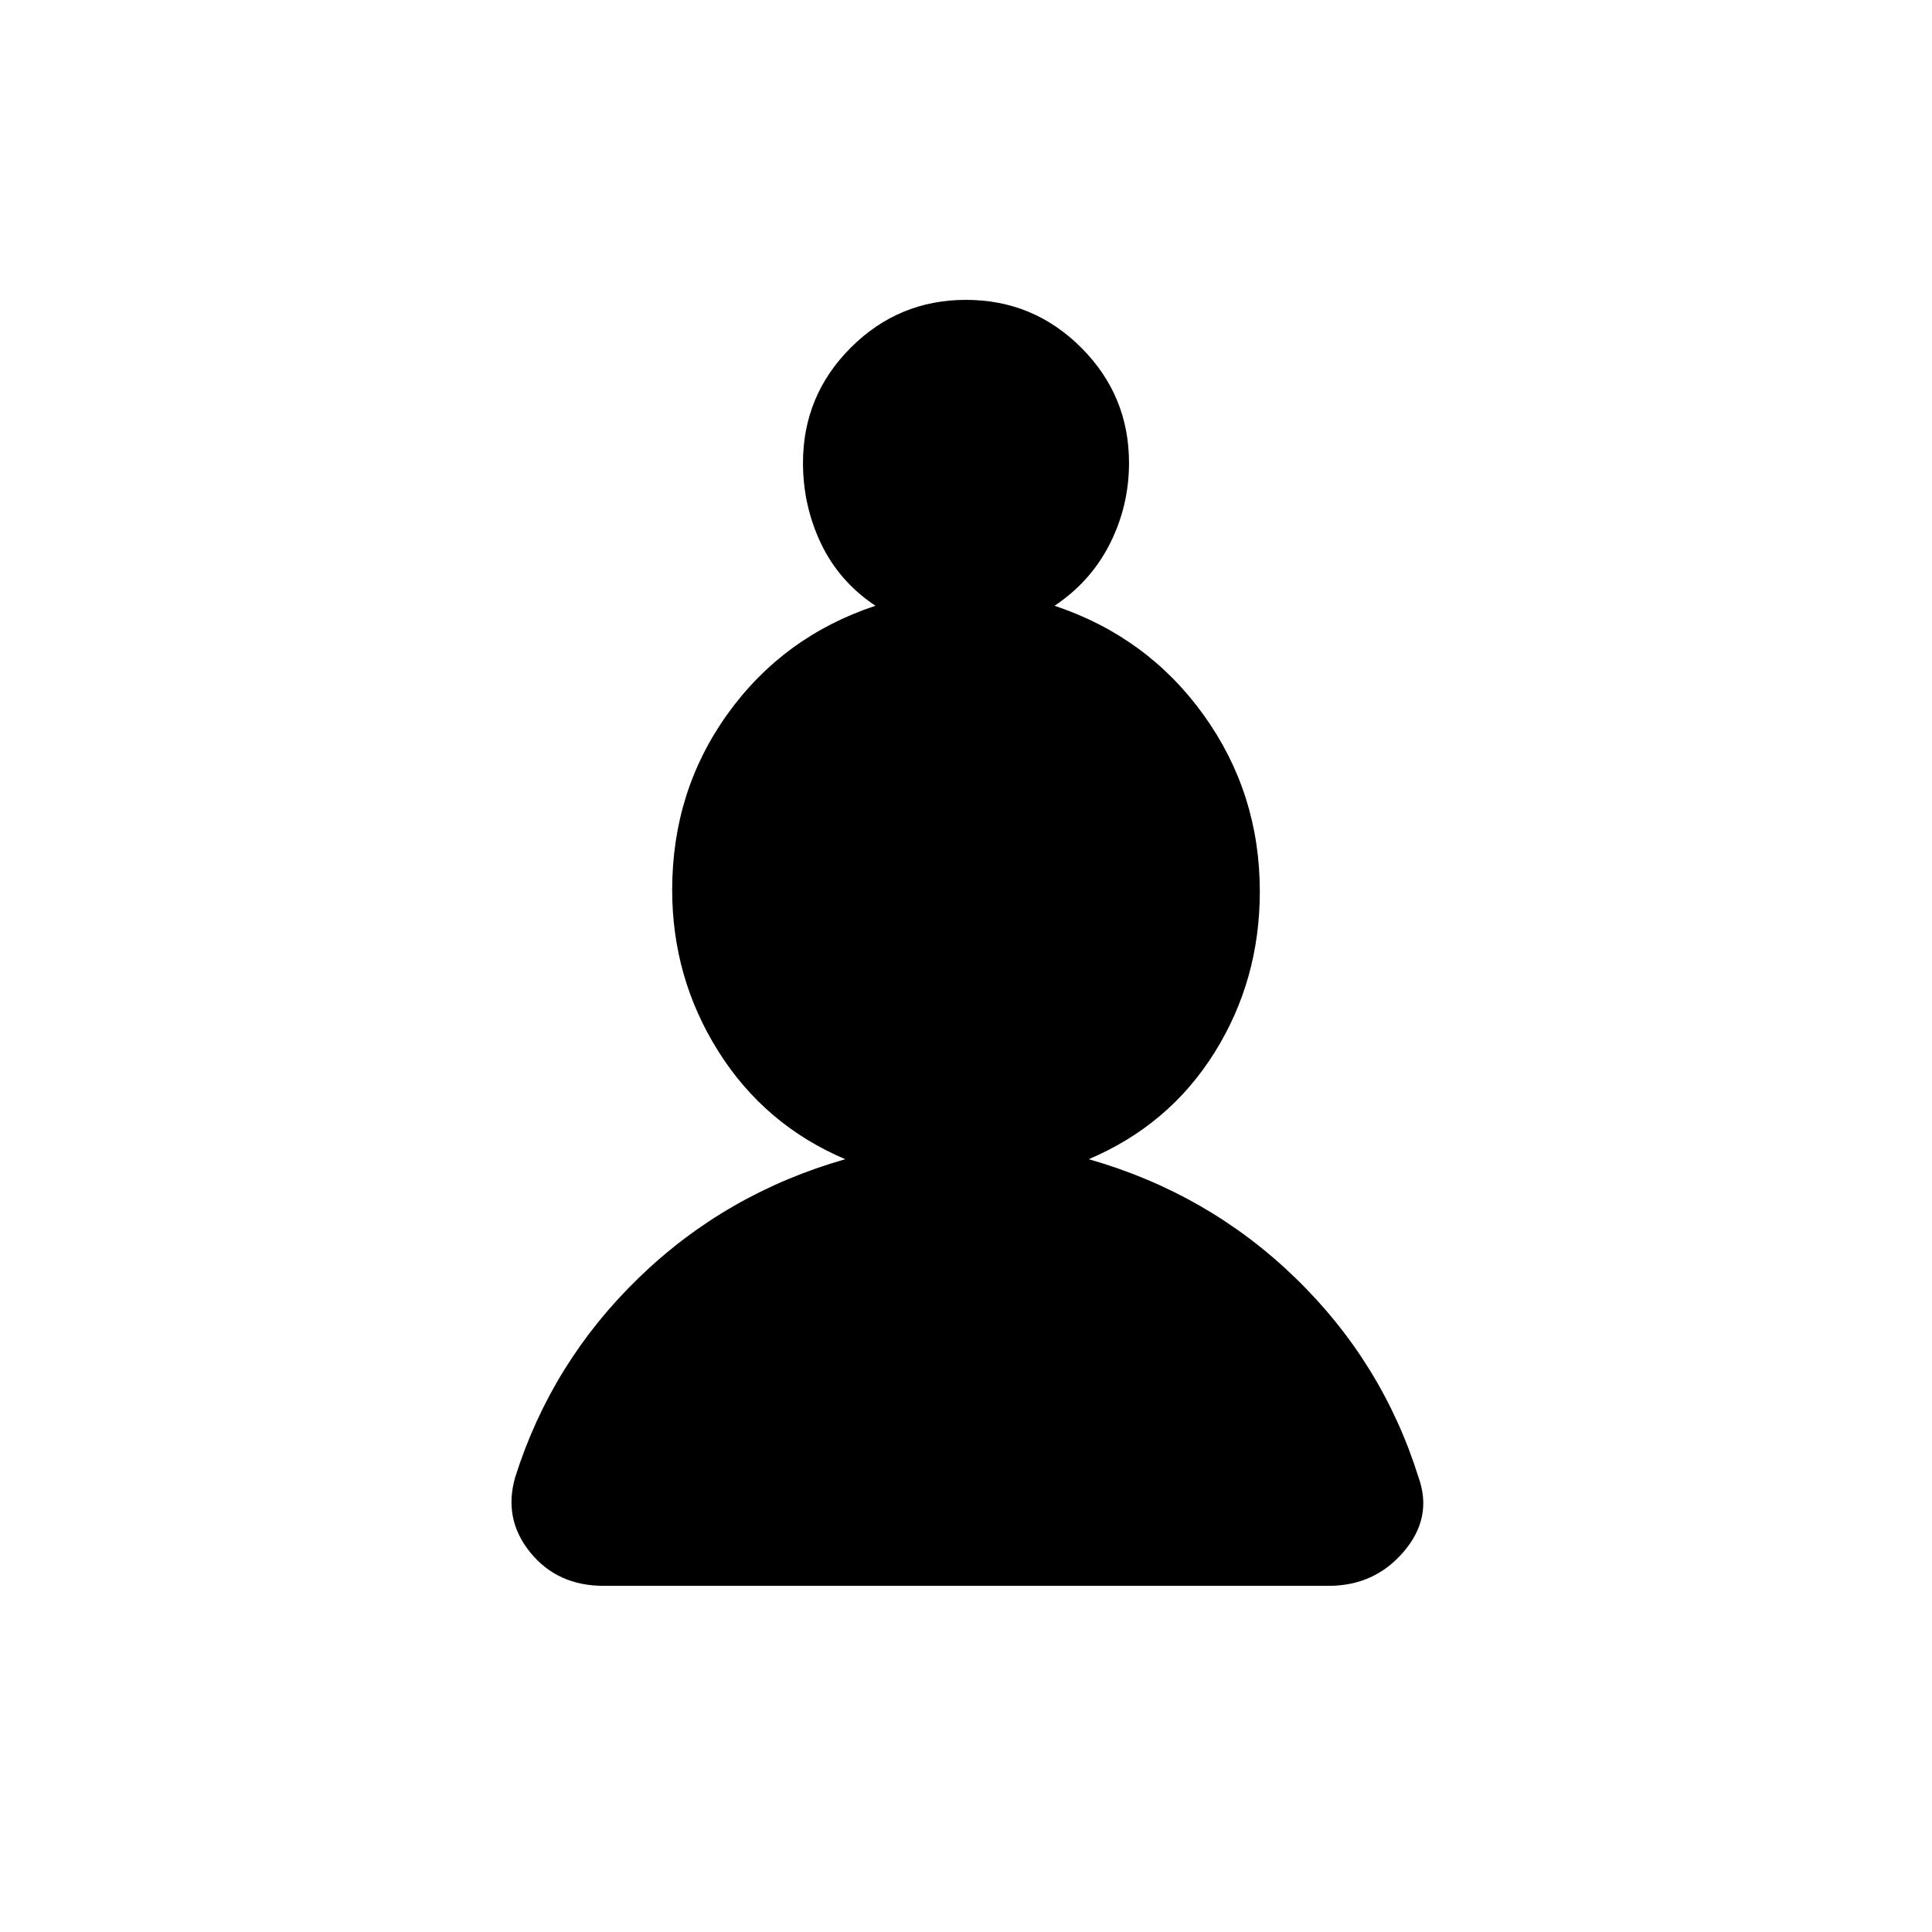 <svg xmlns="http://www.w3.org/2000/svg" height="20" viewBox="0 -960 960 960" width="20"><path d="M299.97-172q-22.97 0-36.47-16.59T256-226q18-57 61.36-99.03Q360.71-367.07 420-384q-40-17-63-53.51t-23-80.28q0-49.21 27.65-87.62Q389.29-643.82 435-659q-18-12-27-30.83-9-18.82-9-40.17 0-33.5 23.75-57.25T480-811q33.5 0 57.25 23.75T561-730q0 21.35-9.5 40.17Q542-671 524-659q46.18 15.44 74.09 54.28Q626-565.88 626-517q0 44-22.5 80T541-384q59.29 16.93 102.64 58.97Q687-283 704.88-225.84 712-206 697.52-189q-14.49 17-37.36 17H299.97Z"/></svg>